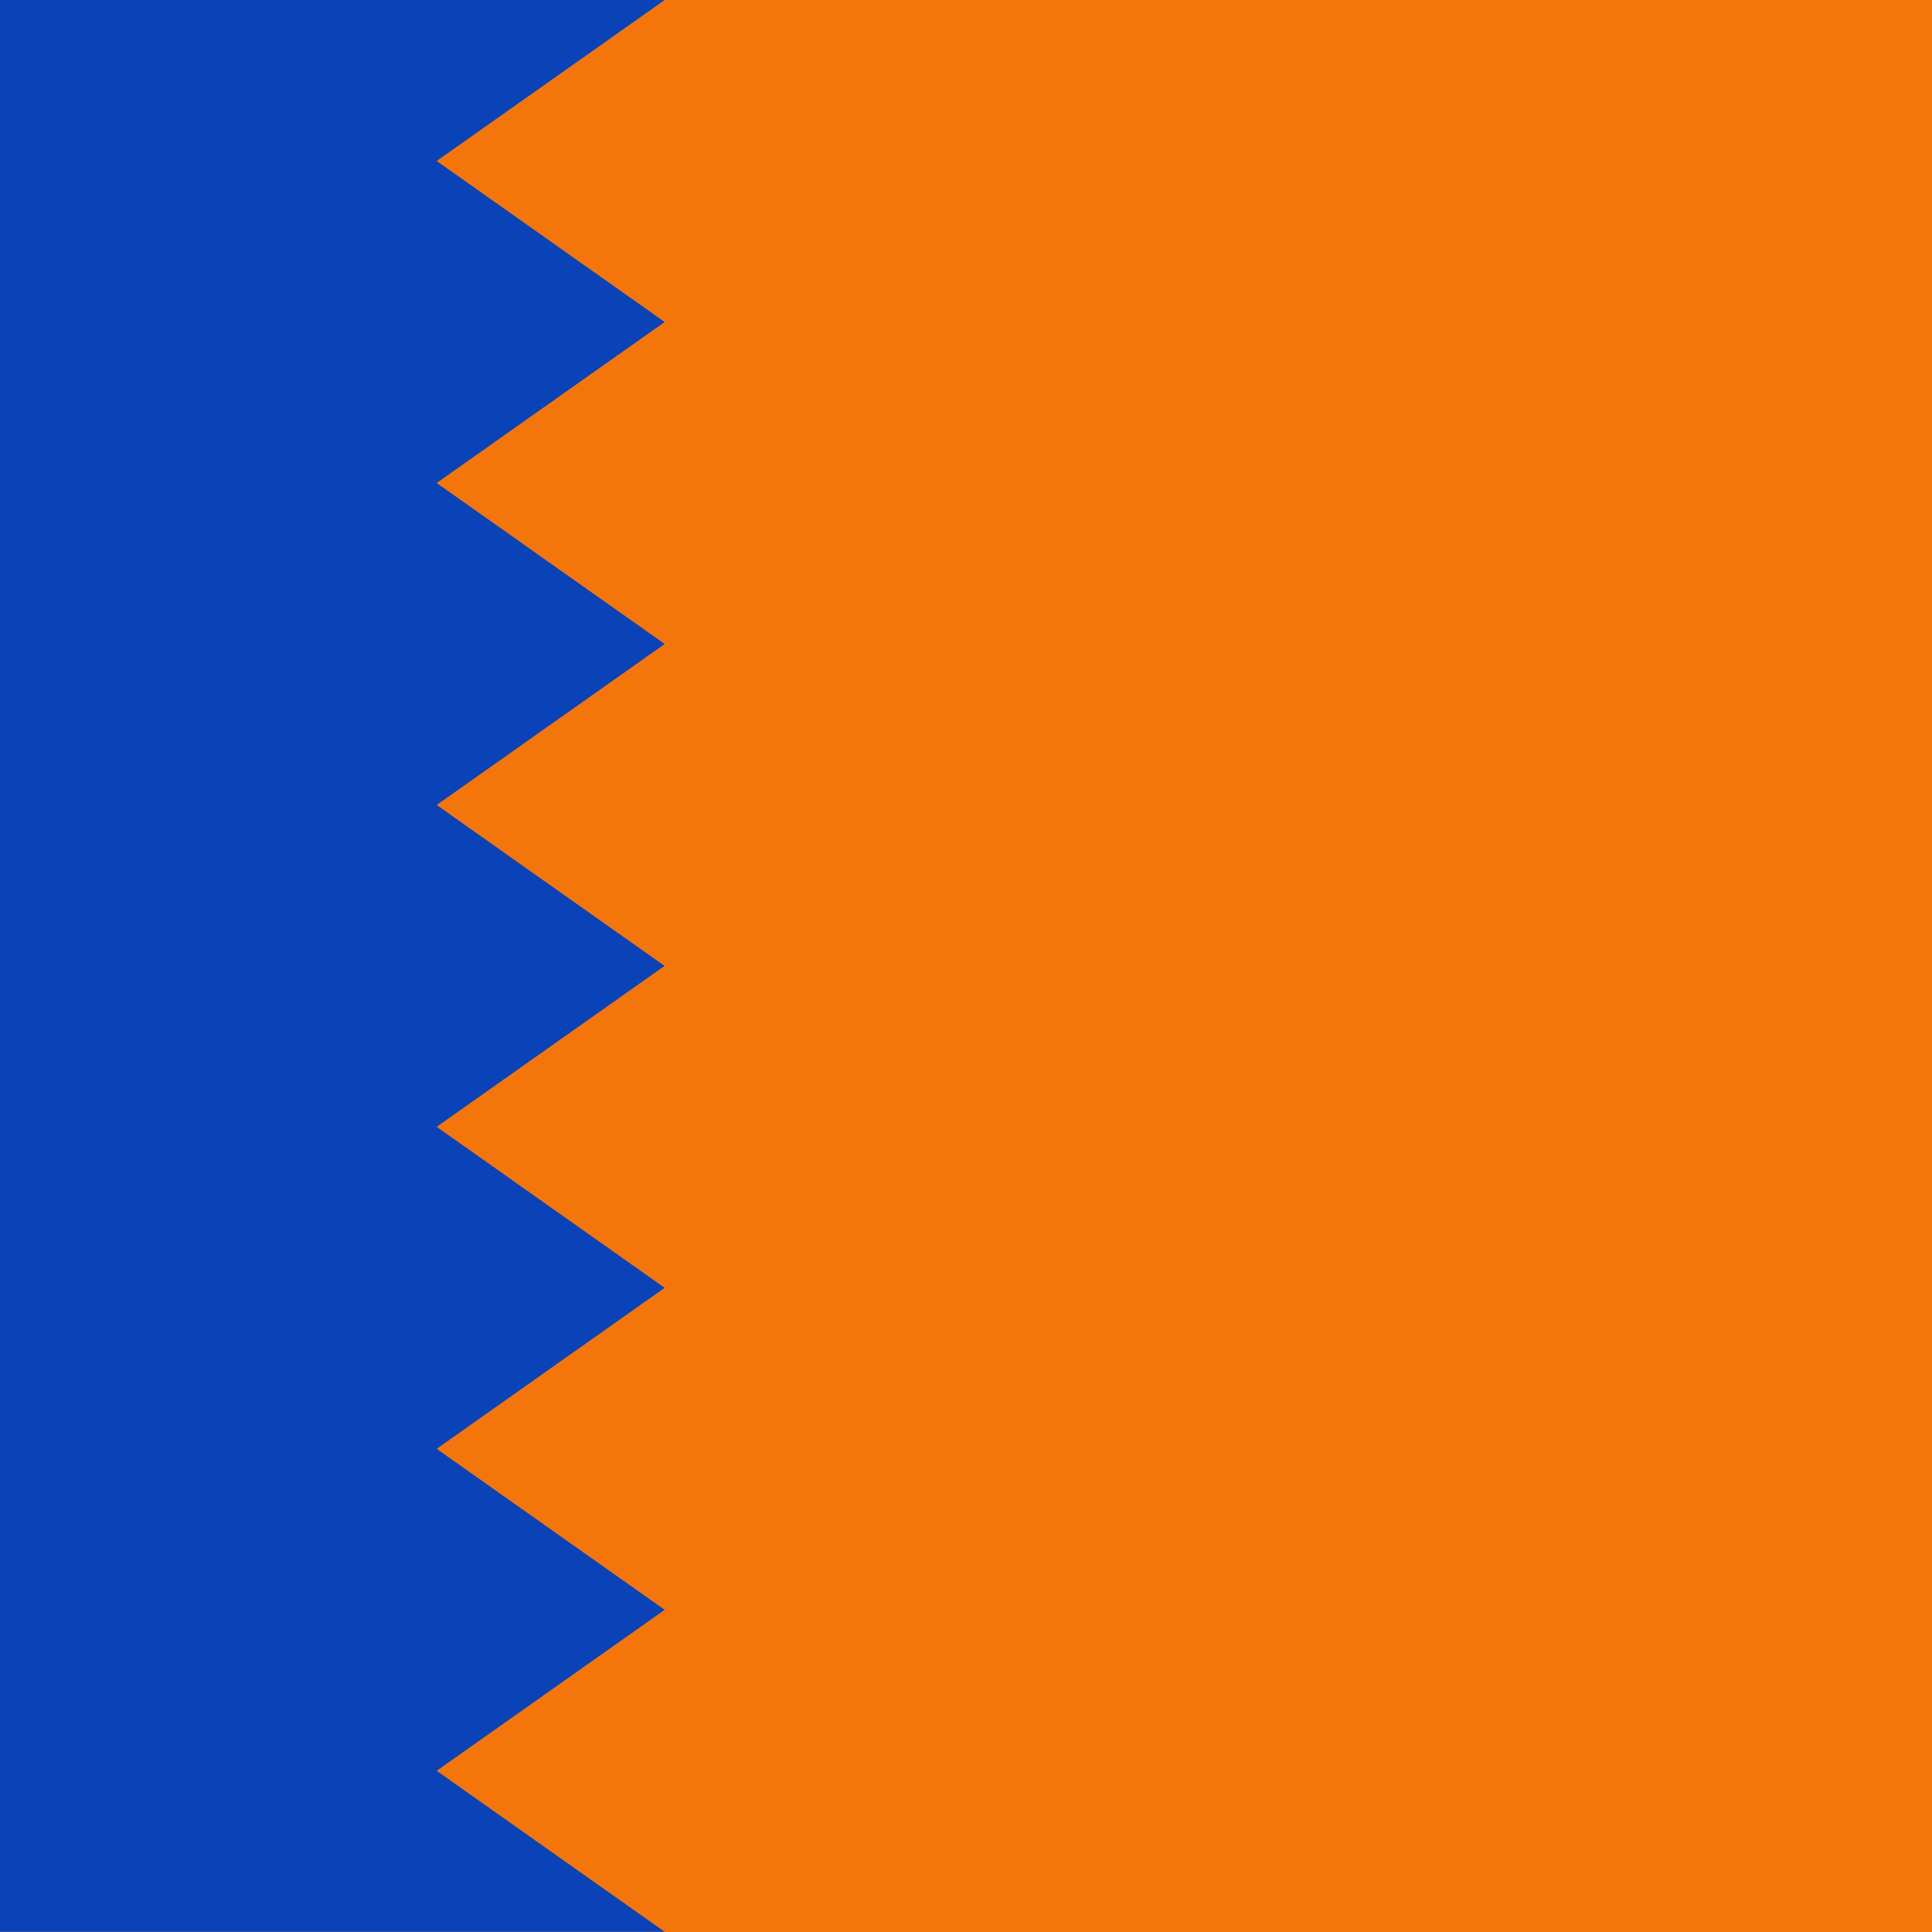 <?xml version="1.0" encoding="UTF-8"?>
<!-- Generated by Pixelmator Pro 3.6 -->
<svg width="400" height="400" viewBox="0 0 400 400" xmlns="http://www.w3.org/2000/svg">
    <g id="Group-copy-3">
        <path id="Path" fill="#f4760a" fill-rule="evenodd" stroke="none" d="M -93.541 0 L 549.541 0 L 549.541 400 L -93.541 400 Z"/>
        <path id="path1" fill="#0943b7" stroke="none" d="M -93.391 399.96 L -93.391 199.997 L -93.391 199.963 L -93.391 0 L 137.617 0 L 90.407 33.333 L 137.617 66.666 L 90.407 99.999 L 137.617 133.331 L 90.407 166.664 L 137.569 199.963 L 137.617 199.963 L 137.593 199.98 L 137.617 199.997 L 137.569 199.997 L 90.407 233.296 L 137.617 266.629 L 90.407 299.962 L 137.617 333.294 L 90.407 366.627 L 137.617 399.96 L -93.391 399.96 Z"/>
    </g>
</svg>
